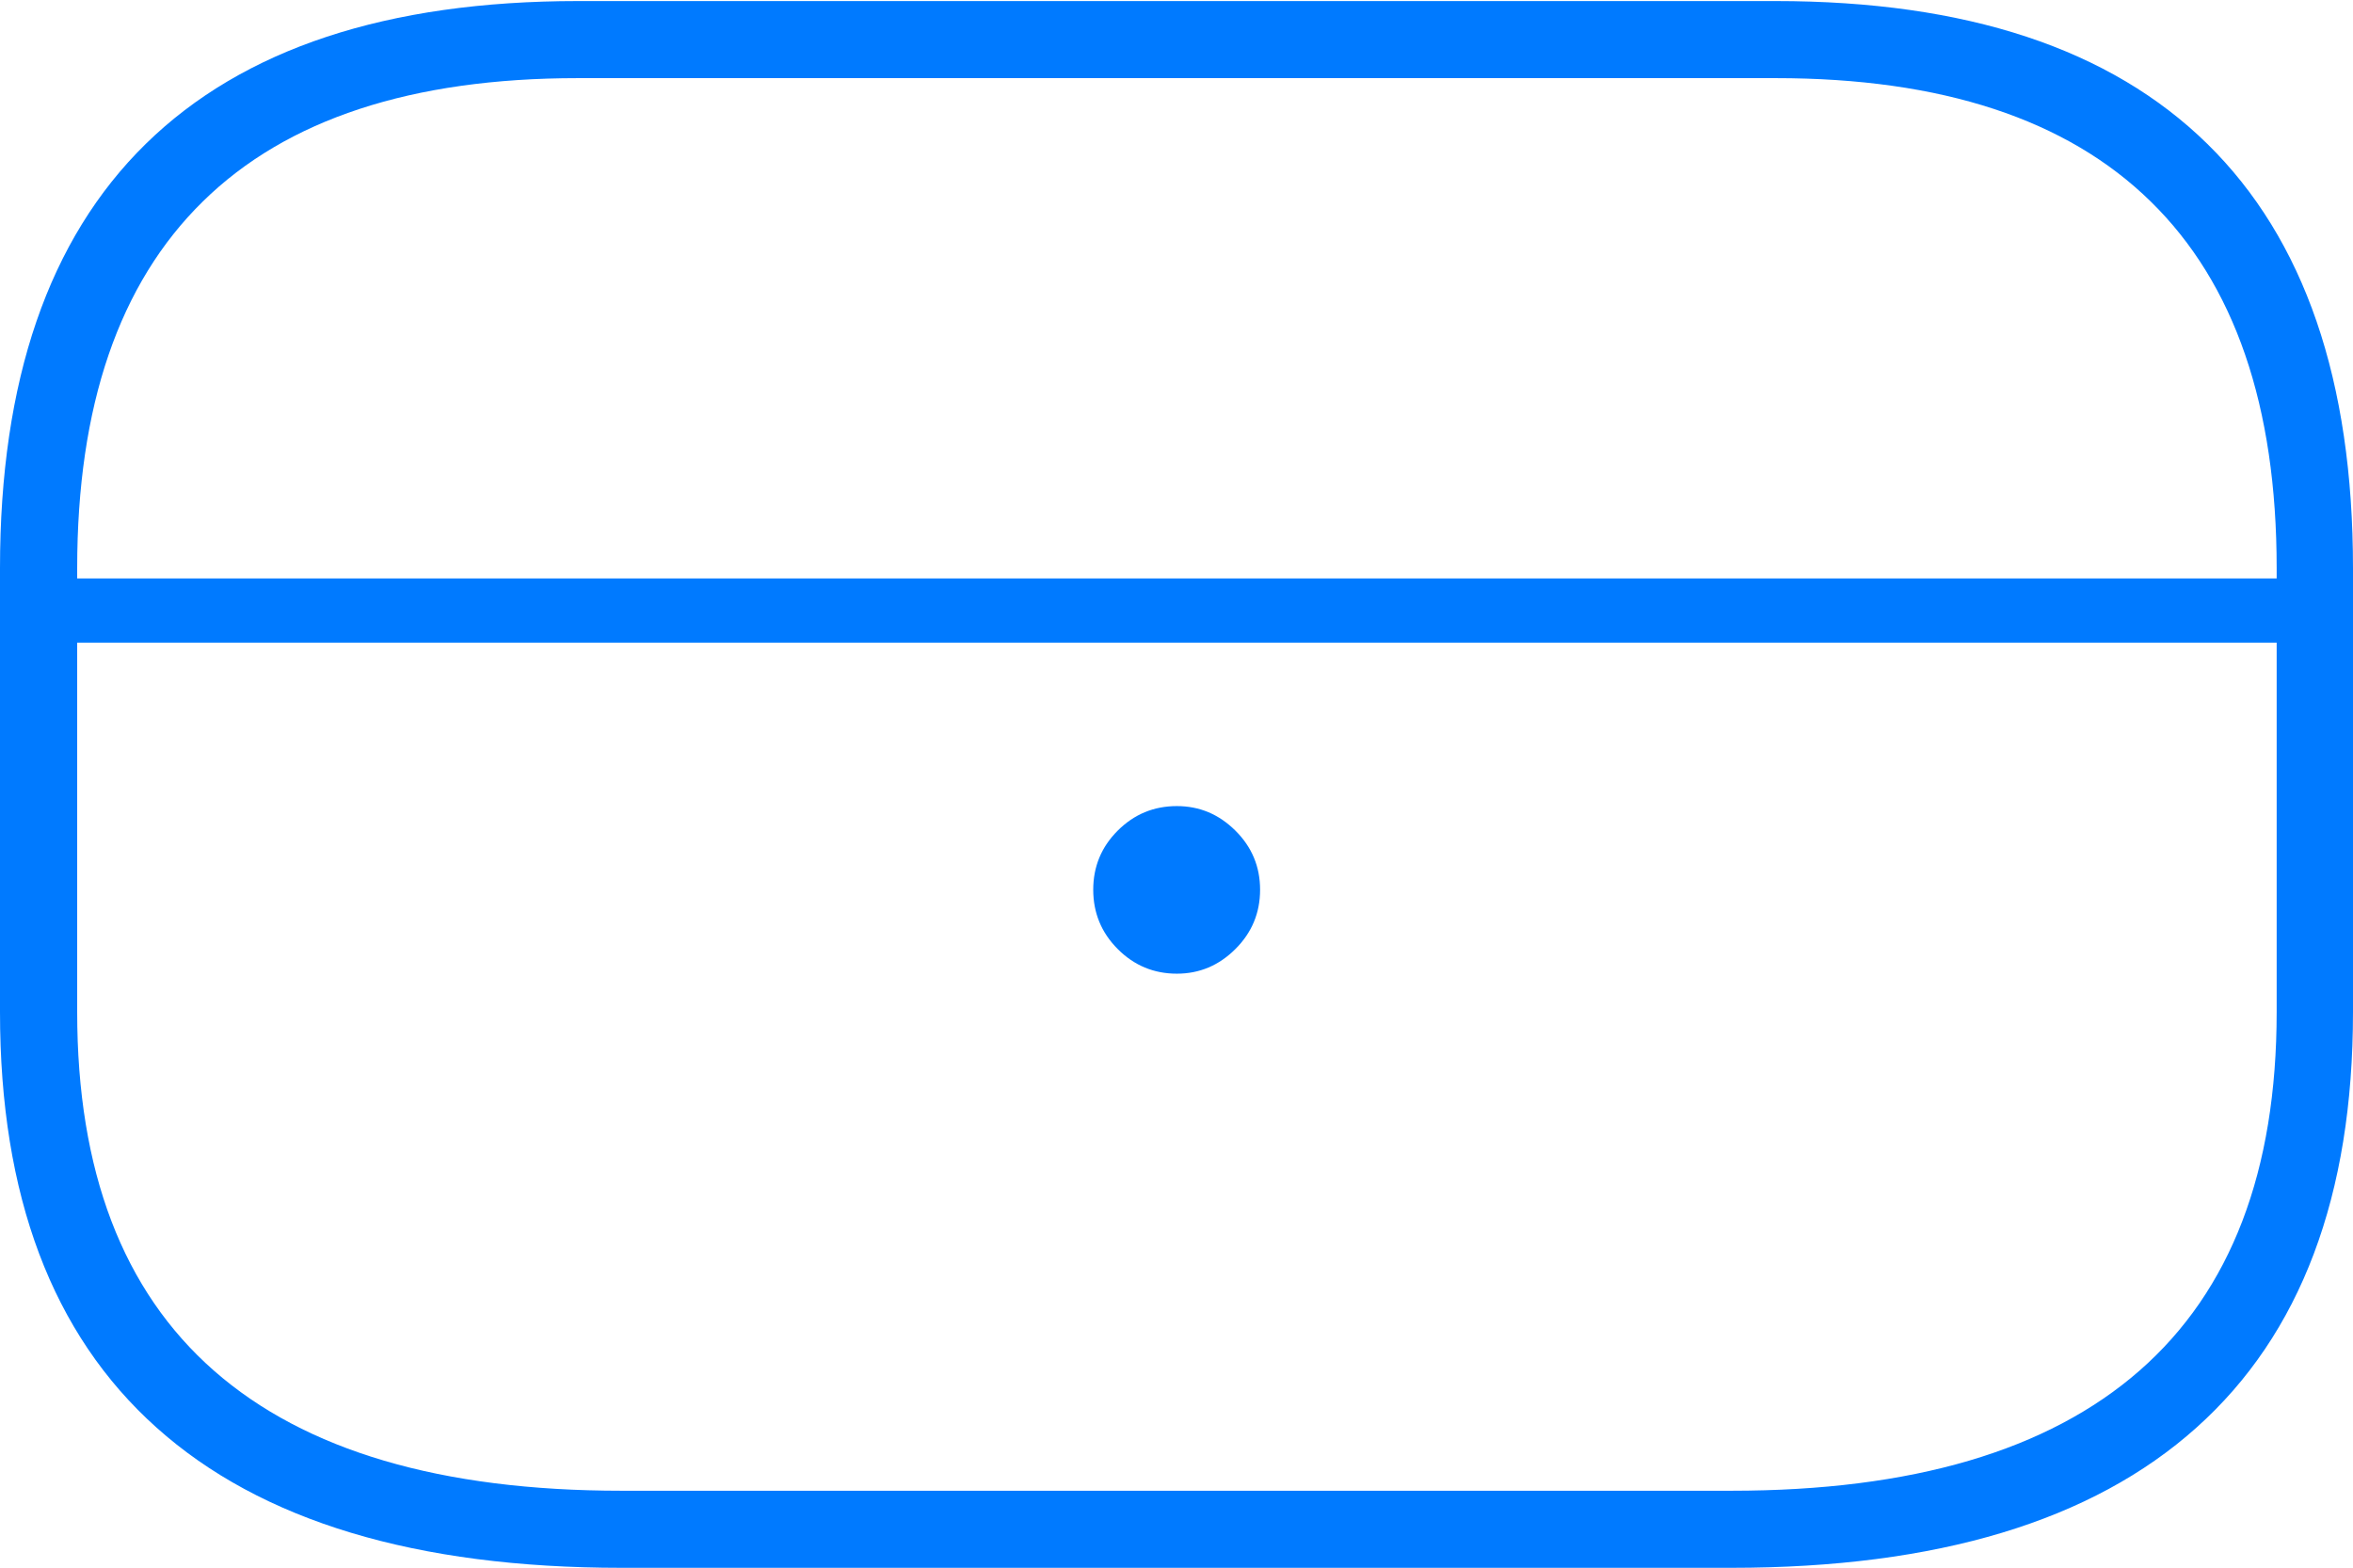 <?xml version="1.0" encoding="UTF-8"?>
<!--Generator: Apple Native CoreSVG 175-->
<!DOCTYPE svg
PUBLIC "-//W3C//DTD SVG 1.1//EN"
       "http://www.w3.org/Graphics/SVG/1.1/DTD/svg11.dtd">
<svg version="1.1" xmlns="http://www.w3.org/2000/svg" xmlns:xlink="http://www.w3.org/1999/xlink" width="22.225" height="14.809">
 <g>
  <rect height="14.809" opacity="0" width="22.225" x="0" y="0"/>
  <path d="M5.871 14.809L16.354 14.809Q19.268 14.809 20.746 13.485Q22.225 12.162 22.225 9.559L22.225 5.367Q22.225 2.709 20.849 1.359Q19.474 0.01 16.771 0.01L5.461 0.01Q2.754 0.01 1.377 1.359Q0 2.709 0 5.367L0 9.559Q0 12.162 1.479 13.485Q2.957 14.809 5.871 14.809ZM5.871 14.081Q3.313 14.081 2.021 12.947Q0.729 11.813 0.729 9.559L0.729 5.367Q0.729 3.067 1.916 1.903Q3.102 0.738 5.461 0.738L16.771 0.738Q19.125 0.738 20.314 1.903Q21.504 3.067 21.504 5.367L21.504 9.559Q21.504 11.813 20.208 12.947Q18.912 14.081 16.354 14.081ZM0.362 6.07L21.863 6.07L21.863 5.464L0.362 5.464ZM11.116 9.197Q11.436 9.197 11.669 8.964Q11.902 8.732 11.902 8.404Q11.902 8.077 11.669 7.846Q11.436 7.614 11.116 7.614Q10.789 7.614 10.557 7.846Q10.326 8.077 10.326 8.404Q10.326 8.732 10.557 8.964Q10.789 9.197 11.116 9.197Z" fill="#007aff"/>
 </g>
</svg>
